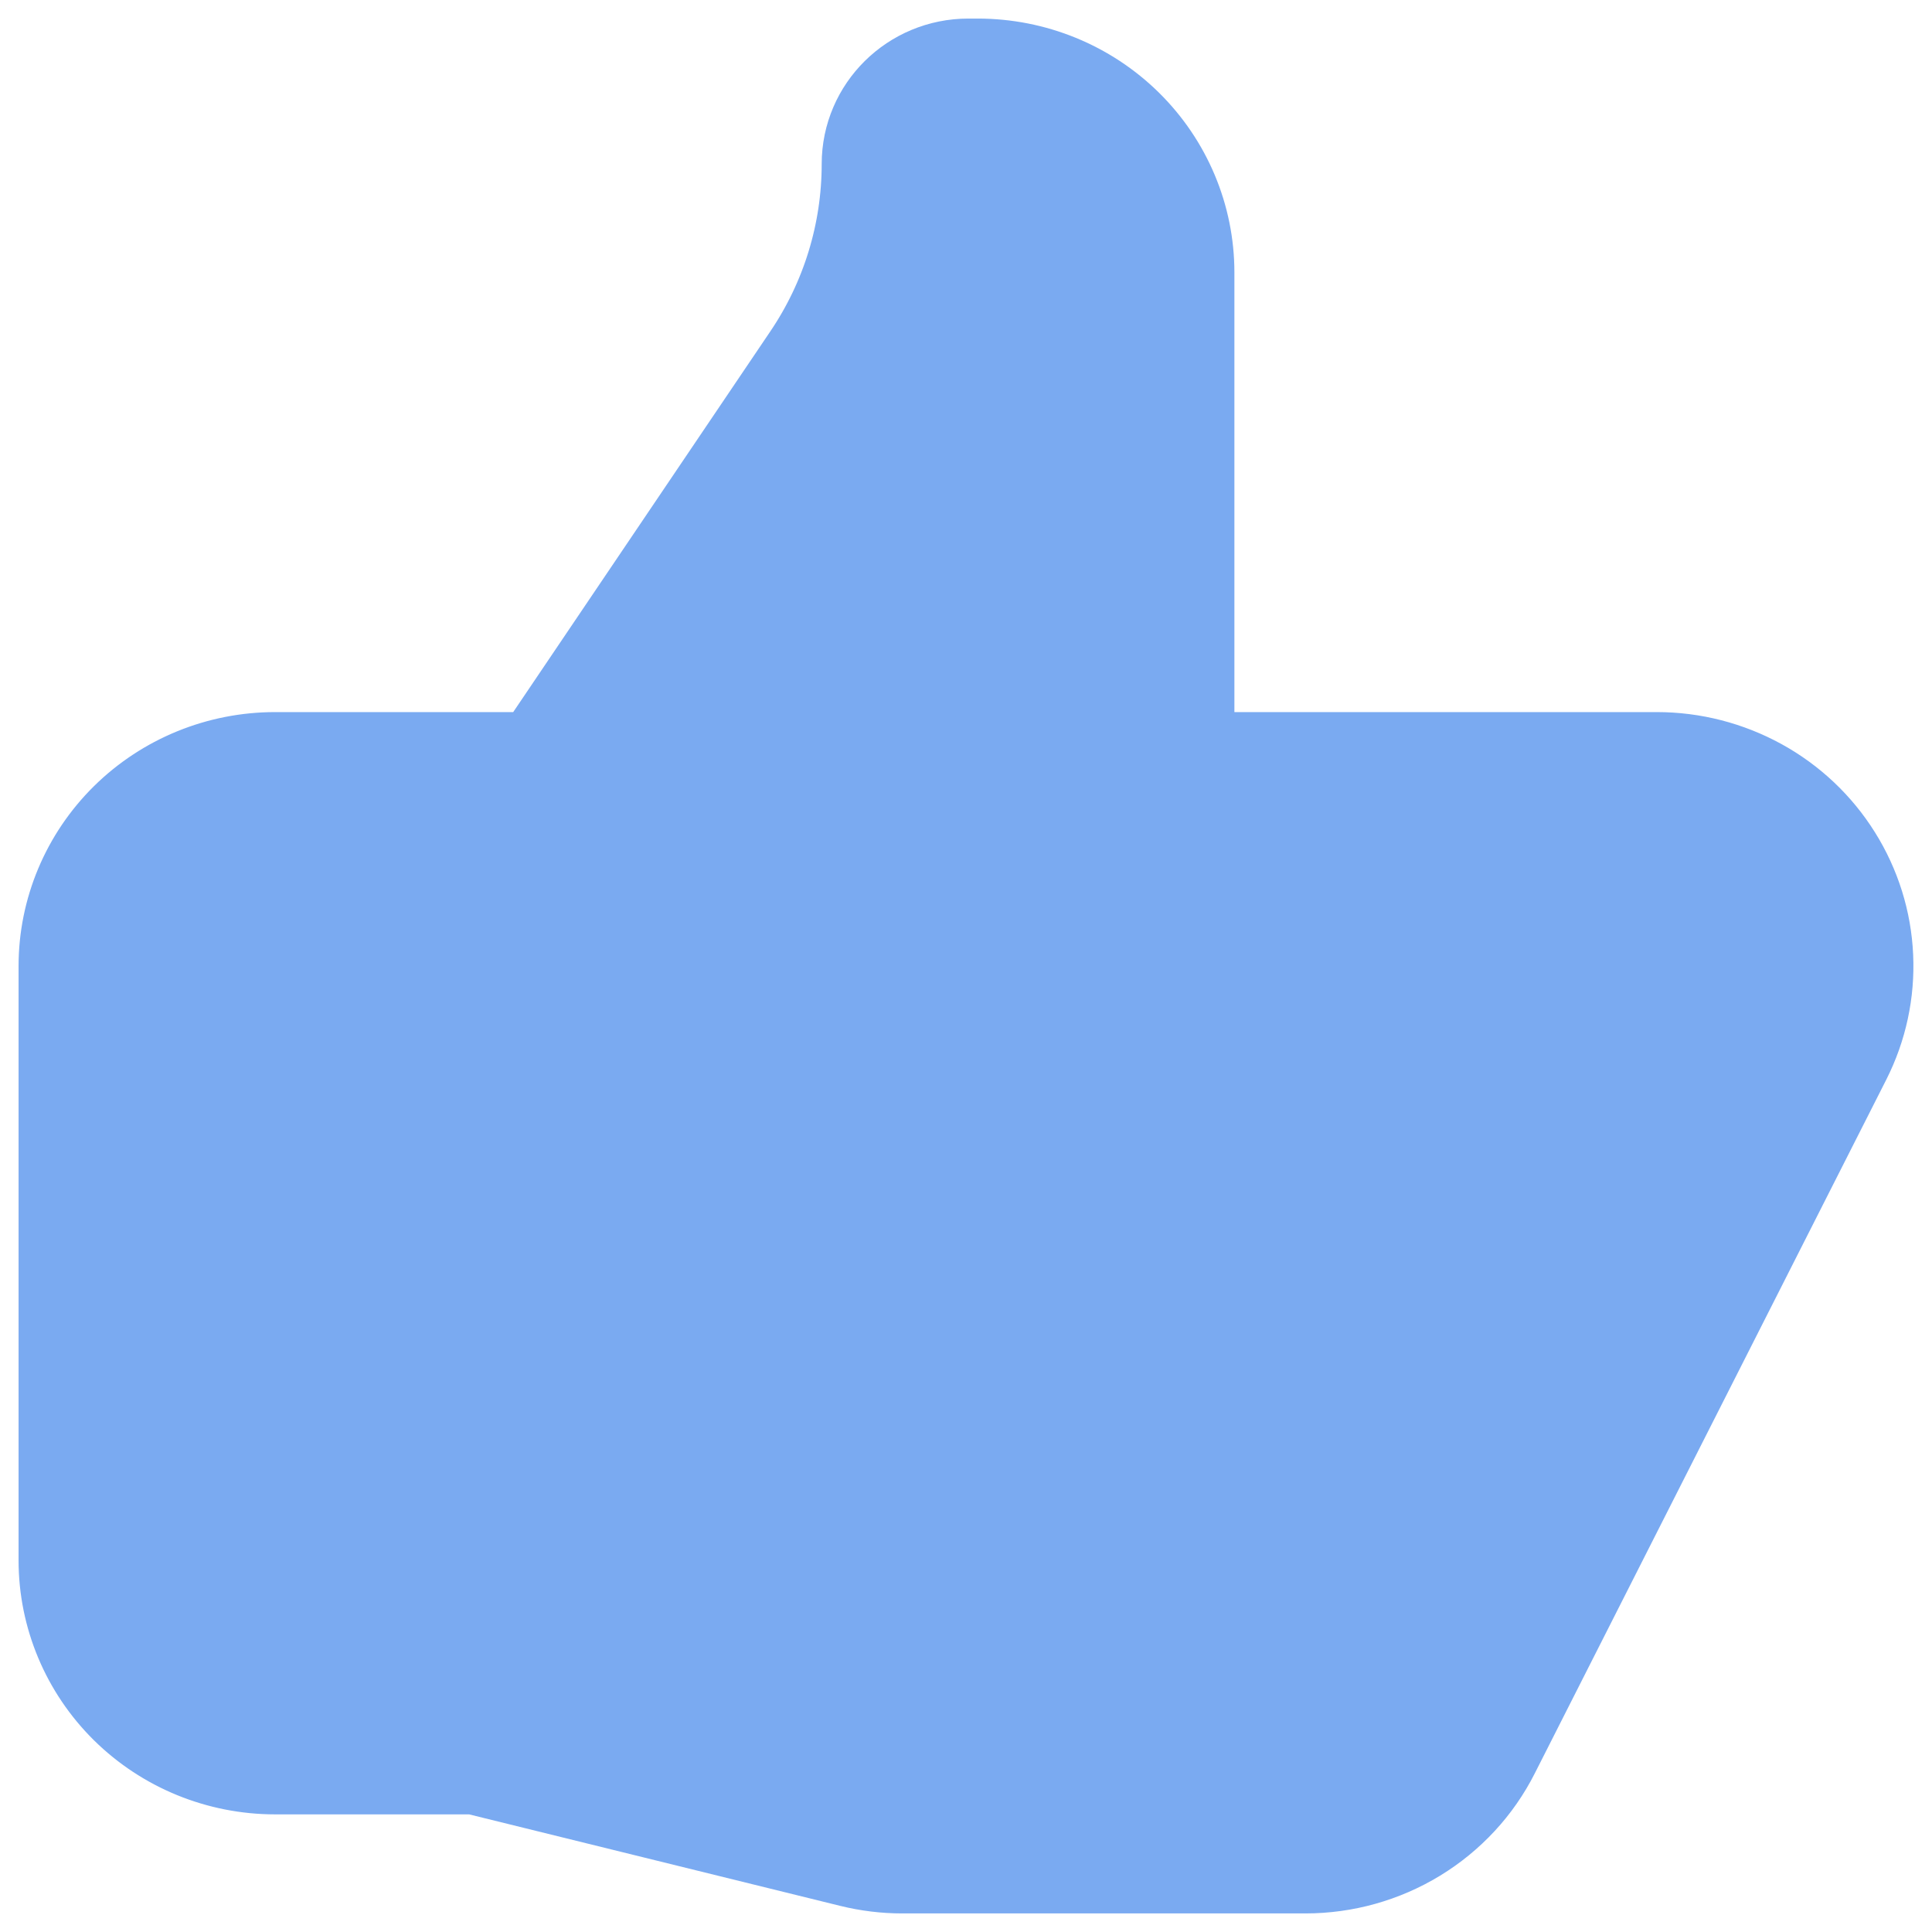 <svg width="26" height="26" viewBox="0 0 26 26" fill="none" xmlns="http://www.w3.org/2000/svg">
<path d="M15.862 10.333H22.298C22.759 10.333 23.211 10.45 23.614 10.671C24.016 10.892 24.354 11.211 24.596 11.598C24.838 11.984 24.977 12.426 24.997 12.88C25.018 13.334 24.921 13.785 24.715 14.192L19.986 23.525C19.762 23.969 19.417 24.341 18.989 24.602C18.562 24.862 18.07 25 17.568 25H12.141C11.921 25 11.7 24.973 11.486 24.92L6.404 23.667M15.862 10.333V3.667C15.862 2.959 15.577 2.281 15.07 1.781C14.563 1.281 13.876 1 13.159 1H13.031C12.356 1 11.808 1.54 11.808 2.207C11.808 3.159 11.523 4.089 10.987 4.881L6.404 11.667V23.667M15.862 10.333H13.159ZM6.404 23.667H3.702C2.985 23.667 2.298 23.386 1.791 22.886C1.285 22.386 1 21.707 1 21V13C1 12.293 1.285 11.614 1.791 11.114C2.298 10.614 2.985 10.333 3.702 10.333H7.08" fill="#7AAAF1"/>
<path d="M15.862 10.333H22.298C22.759 10.333 23.211 10.45 23.614 10.671C24.016 10.892 24.354 11.211 24.596 11.598C24.838 11.984 24.977 12.426 24.997 12.88C25.018 13.334 24.921 13.785 24.715 14.192L19.986 23.525C19.762 23.969 19.417 24.341 18.989 24.602C18.562 24.862 18.07 25 17.568 25H12.141C11.921 25 11.7 24.973 11.486 24.92L6.404 23.667M15.862 10.333V3.667C15.862 2.959 15.577 2.281 15.07 1.781C14.563 1.281 13.876 1 13.159 1H13.031C12.356 1 11.808 1.54 11.808 2.207C11.808 3.159 11.523 4.089 10.987 4.881L6.404 11.667V23.667M15.862 10.333H13.159M6.404 23.667H3.702C2.985 23.667 2.298 23.386 1.791 22.886C1.285 22.386 1 21.707 1 21V13C1 12.293 1.285 11.614 1.791 11.114C2.298 10.614 2.985 10.333 3.702 10.333H7.08" stroke="#7AAAF1" stroke-width="1.5" stroke-linecap="round" stroke-linejoin="round"/>
</svg>
